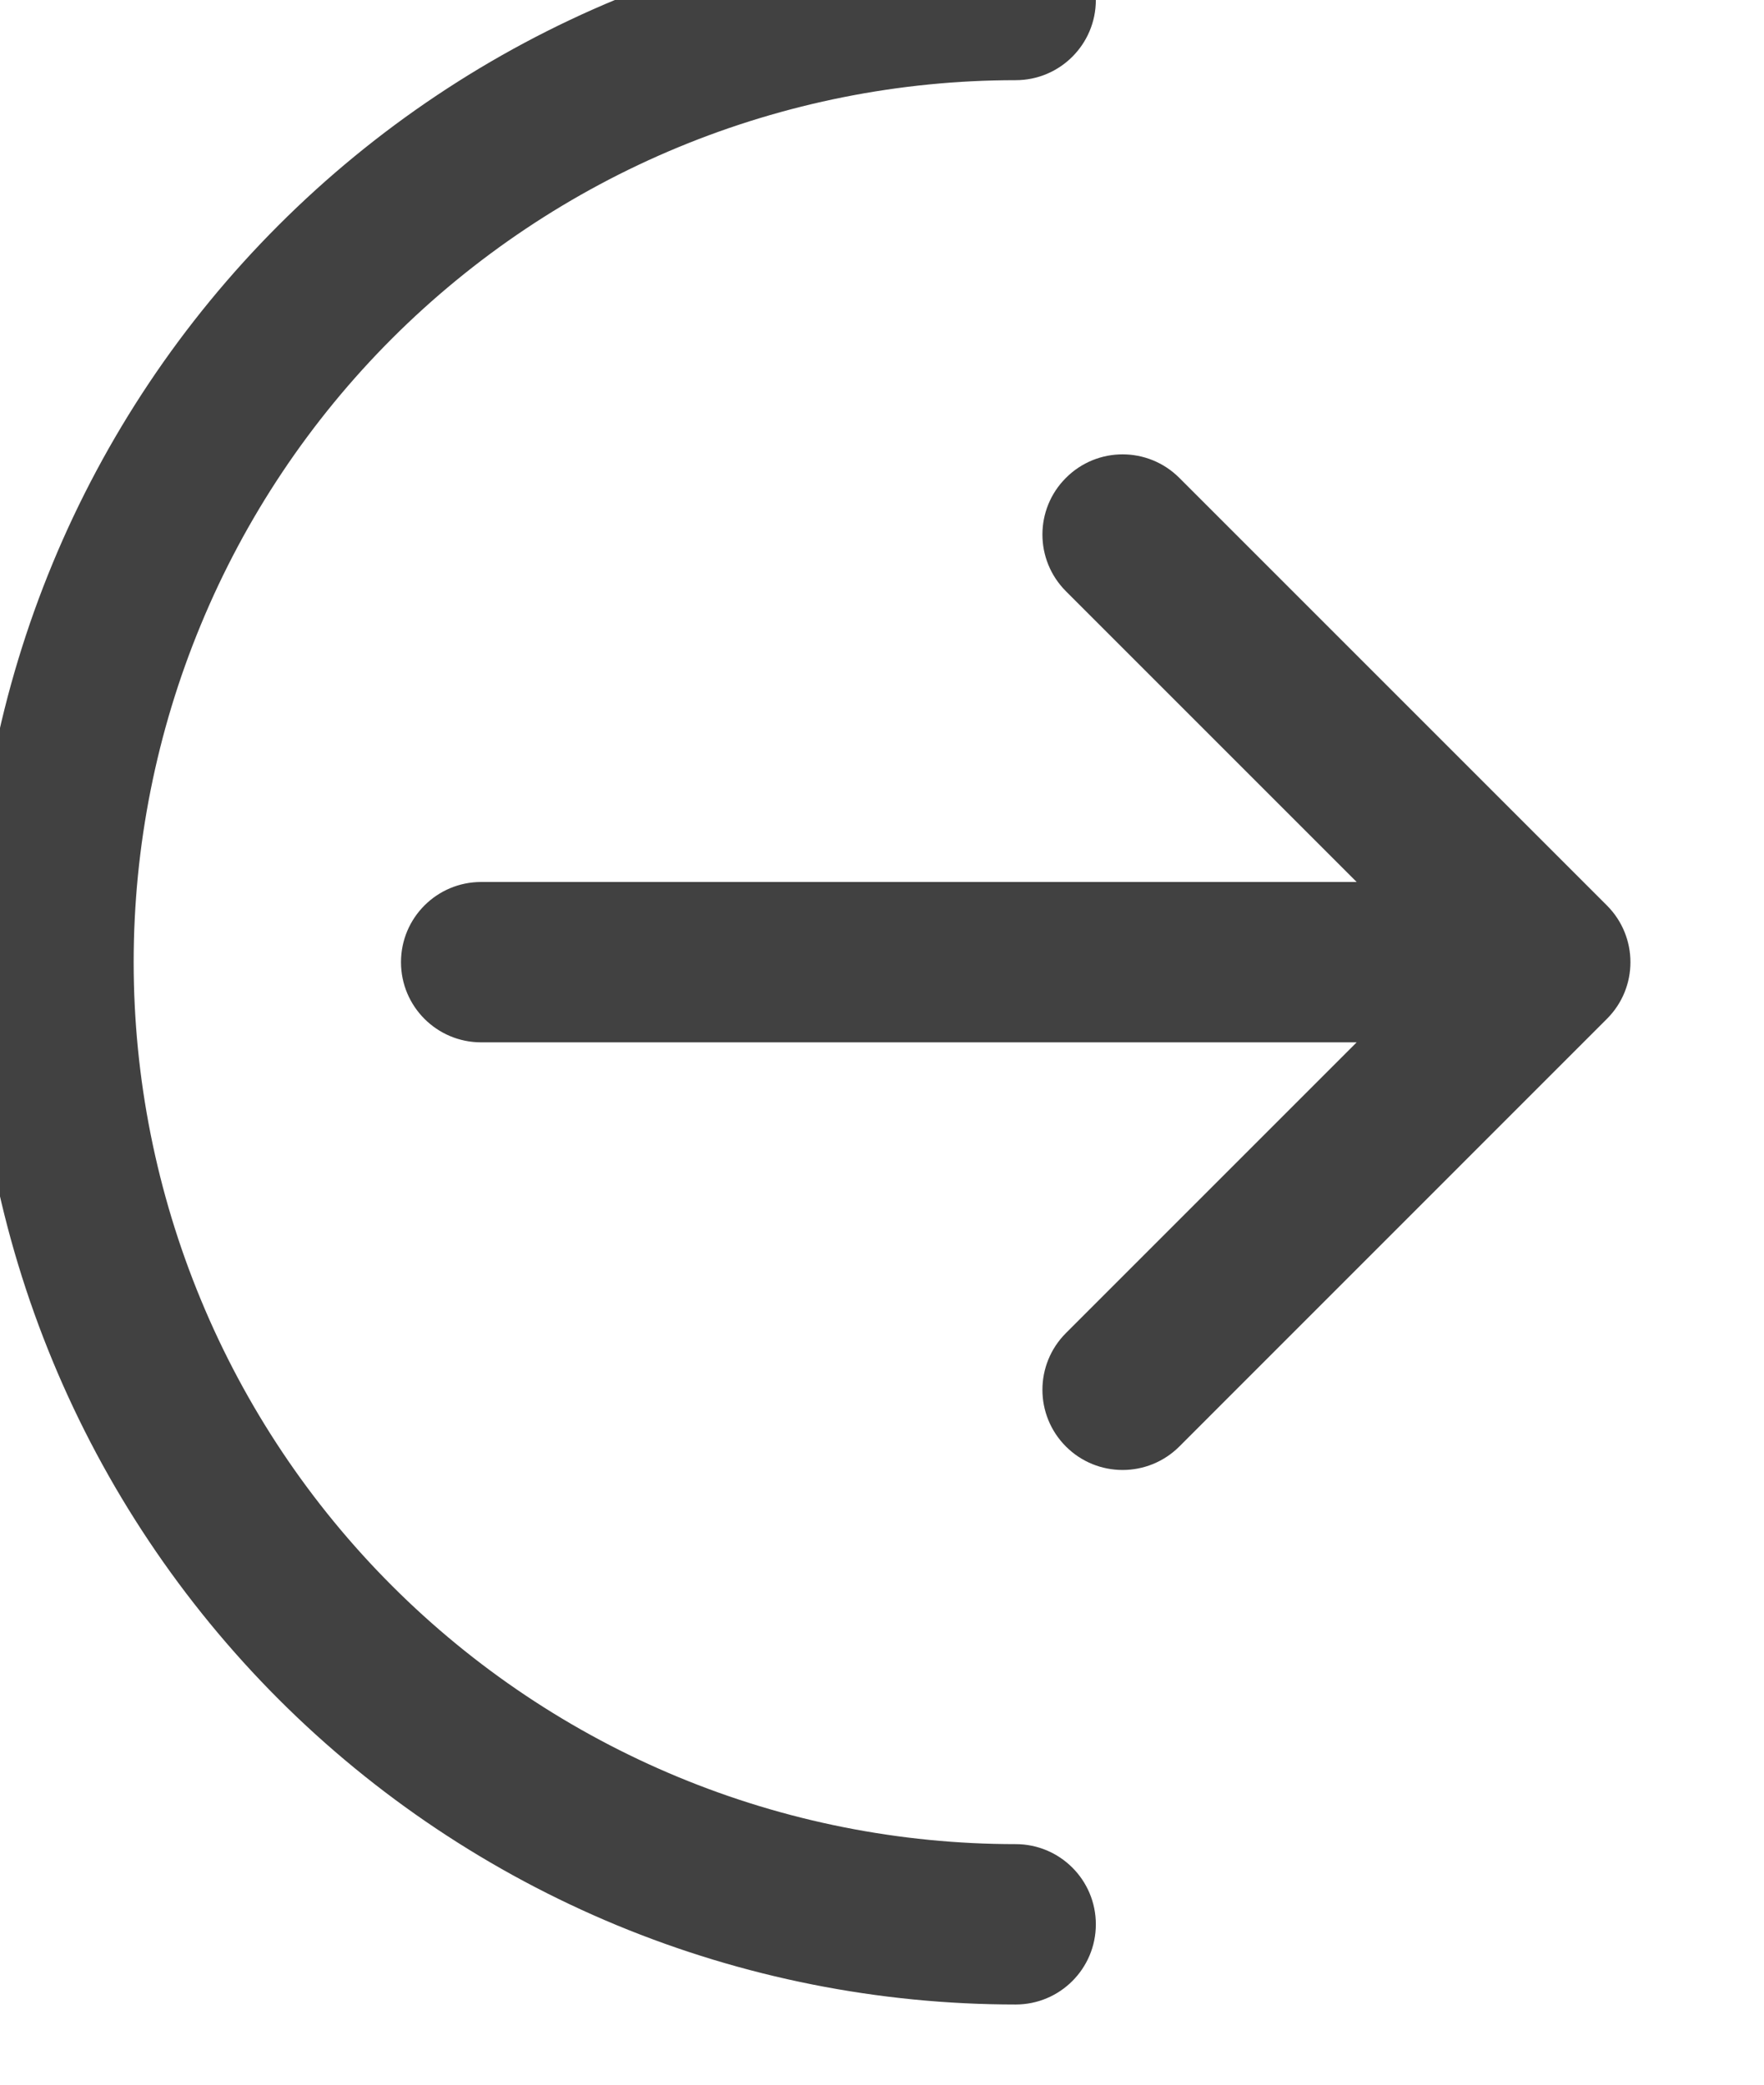 <svg width="22" height="26" viewBox="0 0 22 26" fill="none" xmlns="http://www.w3.org/2000/svg" xmlns:xlink="http://www.w3.org/1999/xlink">
<path d="M19.334,12L20.041,12.707C20.432,12.317 20.432,11.684 20.041,11.293L19.334,12ZM14.708,5.96C14.317,5.569 13.684,5.569 13.294,5.96C12.903,6.35 12.903,6.983 13.294,7.374L14.708,5.96ZM13.294,16.626C12.903,17.017 12.903,17.65 13.294,18.041C13.684,18.431 14.317,18.431 14.708,18.041L13.294,16.626ZM6.001,11C5.448,11 5.001,11.448 5.001,12C5.001,12.552 5.448,13 6.001,13L6.001,11ZM12.667,25C13.22,25 13.667,24.552 13.667,24C13.667,23.448 13.22,23 12.667,23L12.667,25ZM12.667,1C13.22,1 13.667,0.552 13.667,0C13.667,-0.552 13.22,-1 12.667,-1L12.667,1ZM20.041,11.293L14.708,5.96L13.294,7.374L18.627,12.707L20.041,11.293ZM18.627,11.293L13.294,16.626L14.708,18.041L20.041,12.707L18.627,11.293ZM19.334,11L6.001,11L6.001,13L19.334,13L19.334,11ZM12.667,23C11.223,23 9.792,22.716 8.458,22.163L7.692,24.011C9.27,24.664 10.96,25 12.667,25L12.667,23ZM8.458,22.163C7.123,21.61 5.911,20.8 4.889,19.778L3.475,21.193C4.682,22.4 6.115,23.357 7.692,24.011L8.458,22.163ZM4.889,19.778C3.868,18.757 3.057,17.544 2.505,16.21L0.657,16.975C1.31,18.552 2.268,19.985 3.475,21.193L4.889,19.778ZM2.505,16.21C1.952,14.875 1.667,13.445 1.667,12L-0.333,12C-0.333,13.707 0.004,15.398 0.657,16.975L2.505,16.21ZM1.667,12C1.667,10.556 1.952,9.125 2.505,7.791L0.657,7.025C0.004,8.602 -0.333,10.293 -0.333,12L1.667,12ZM2.505,7.791C3.057,6.456 3.868,5.243 4.889,4.222L3.475,2.808C2.268,4.015 1.31,5.448 0.657,7.025L2.505,7.791ZM4.889,4.222C5.911,3.201 7.123,2.39 8.458,1.837L7.692,-0.01C6.115,0.643 4.682,1.601 3.475,2.808L4.889,4.222ZM8.458,1.837C9.792,1.285 11.223,1 12.667,1L12.667,-1C10.96,-1 9.27,-0.664 7.692,-0.01L8.458,1.837Z" transform="rotate(360 10.001 12)" fill="#414141"/>
</svg>
